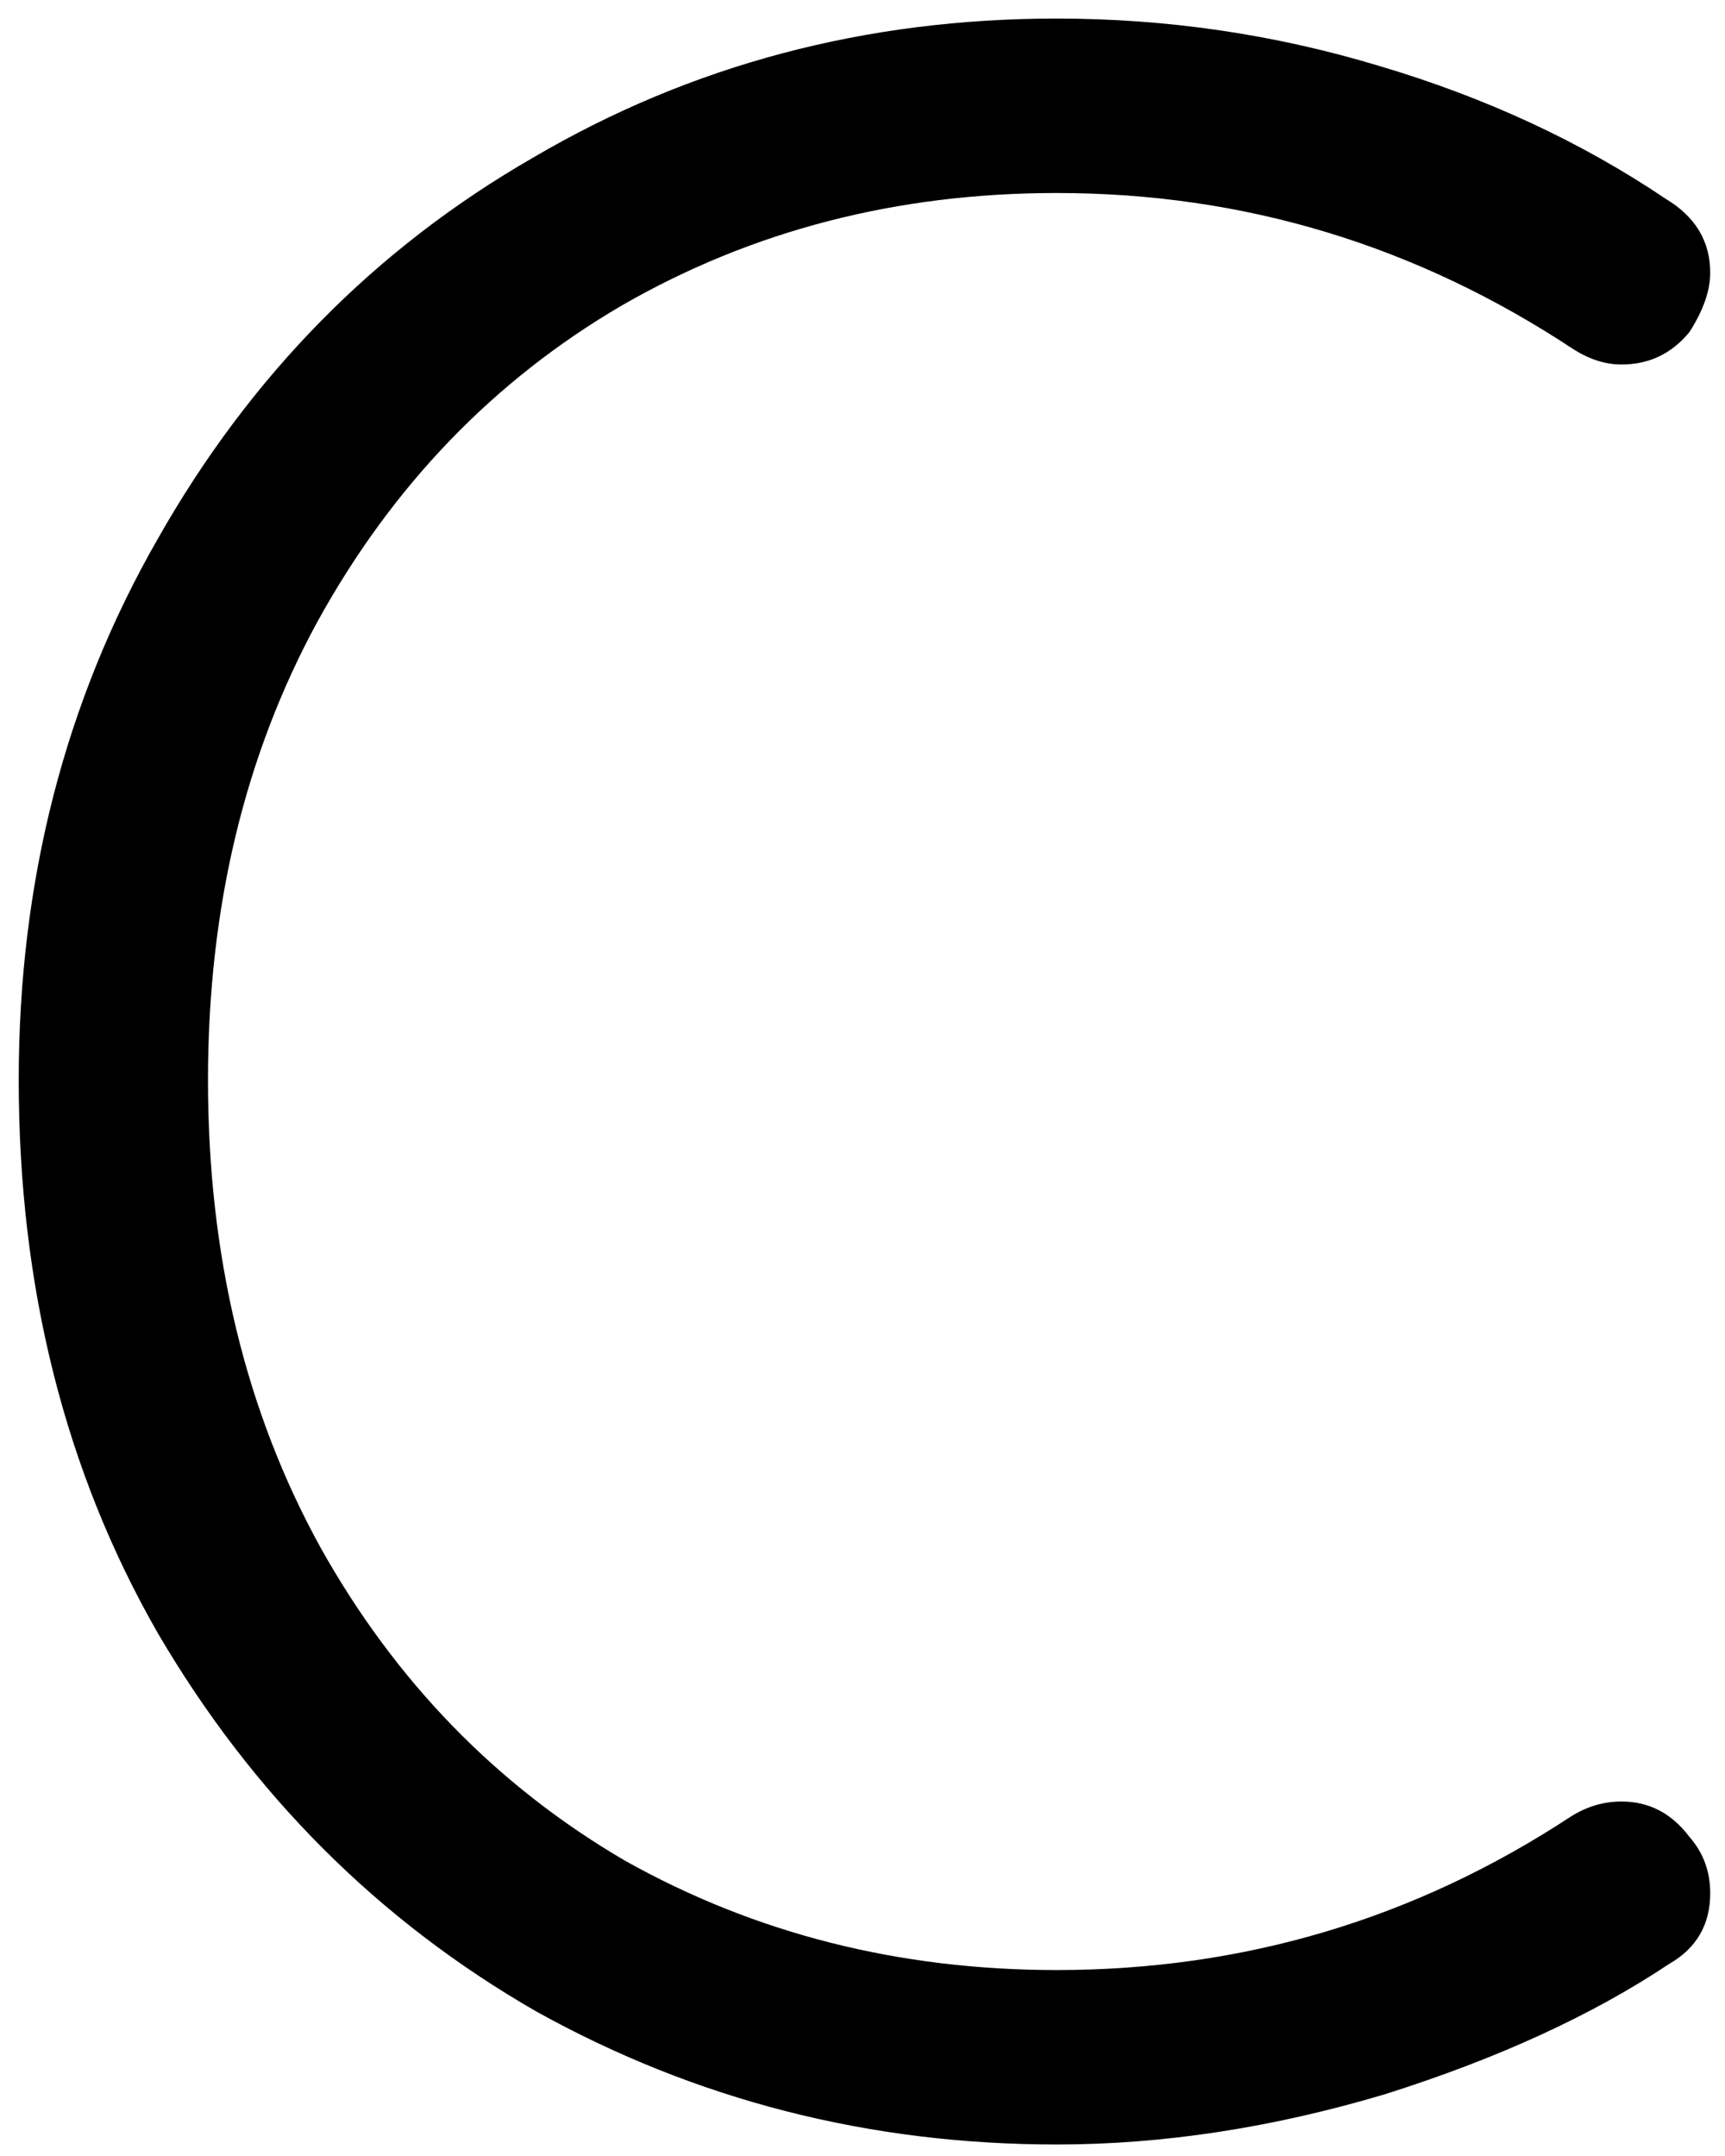 <svg width="84" height="105" viewBox="0 0 84 105" fill="none" xmlns="http://www.w3.org/2000/svg">
<path d="M81.12 9.688C82.56 10.552 83.28 11.752 83.28 13.288C83.28 14.152 82.944 15.112 82.272 16.168C81.408 17.224 80.304 17.752 78.96 17.752C78.192 17.752 77.424 17.512 76.656 17.032C68.976 11.944 60.576 9.4 51.456 9.4C43.68 9.4 36.624 11.224 30.288 14.872C24.048 18.52 19.104 23.656 15.456 30.28C11.904 36.808 10.128 44.248 10.128 52.6C10.128 61.144 11.952 68.728 15.6 75.352C19.248 81.88 24.192 86.968 30.432 90.616C36.768 94.168 43.776 95.944 51.456 95.944C60.576 95.944 68.928 93.448 76.512 88.456C77.28 87.976 78.096 87.736 78.96 87.736C80.304 87.736 81.408 88.312 82.272 89.464C82.944 90.232 83.28 91.144 83.28 92.2C83.28 93.736 82.608 94.888 81.264 95.656C77.52 98.152 72.912 100.264 67.44 101.992C61.968 103.624 56.64 104.44 51.456 104.44C42.336 104.44 33.888 102.28 26.112 97.96C18.432 93.544 12.288 87.4 7.68 79.528C3.168 71.656 0.912 62.68 0.912 52.6C0.912 42.904 3.168 34.12 7.68 26.248C12.192 18.28 18.288 12.088 25.968 7.672C33.648 3.16 42.144 0.904 51.456 0.904C56.832 0.904 62.064 1.672 67.152 3.208C72.336 4.744 76.992 6.904 81.12 9.688Z" fill="black"/>
</svg>
